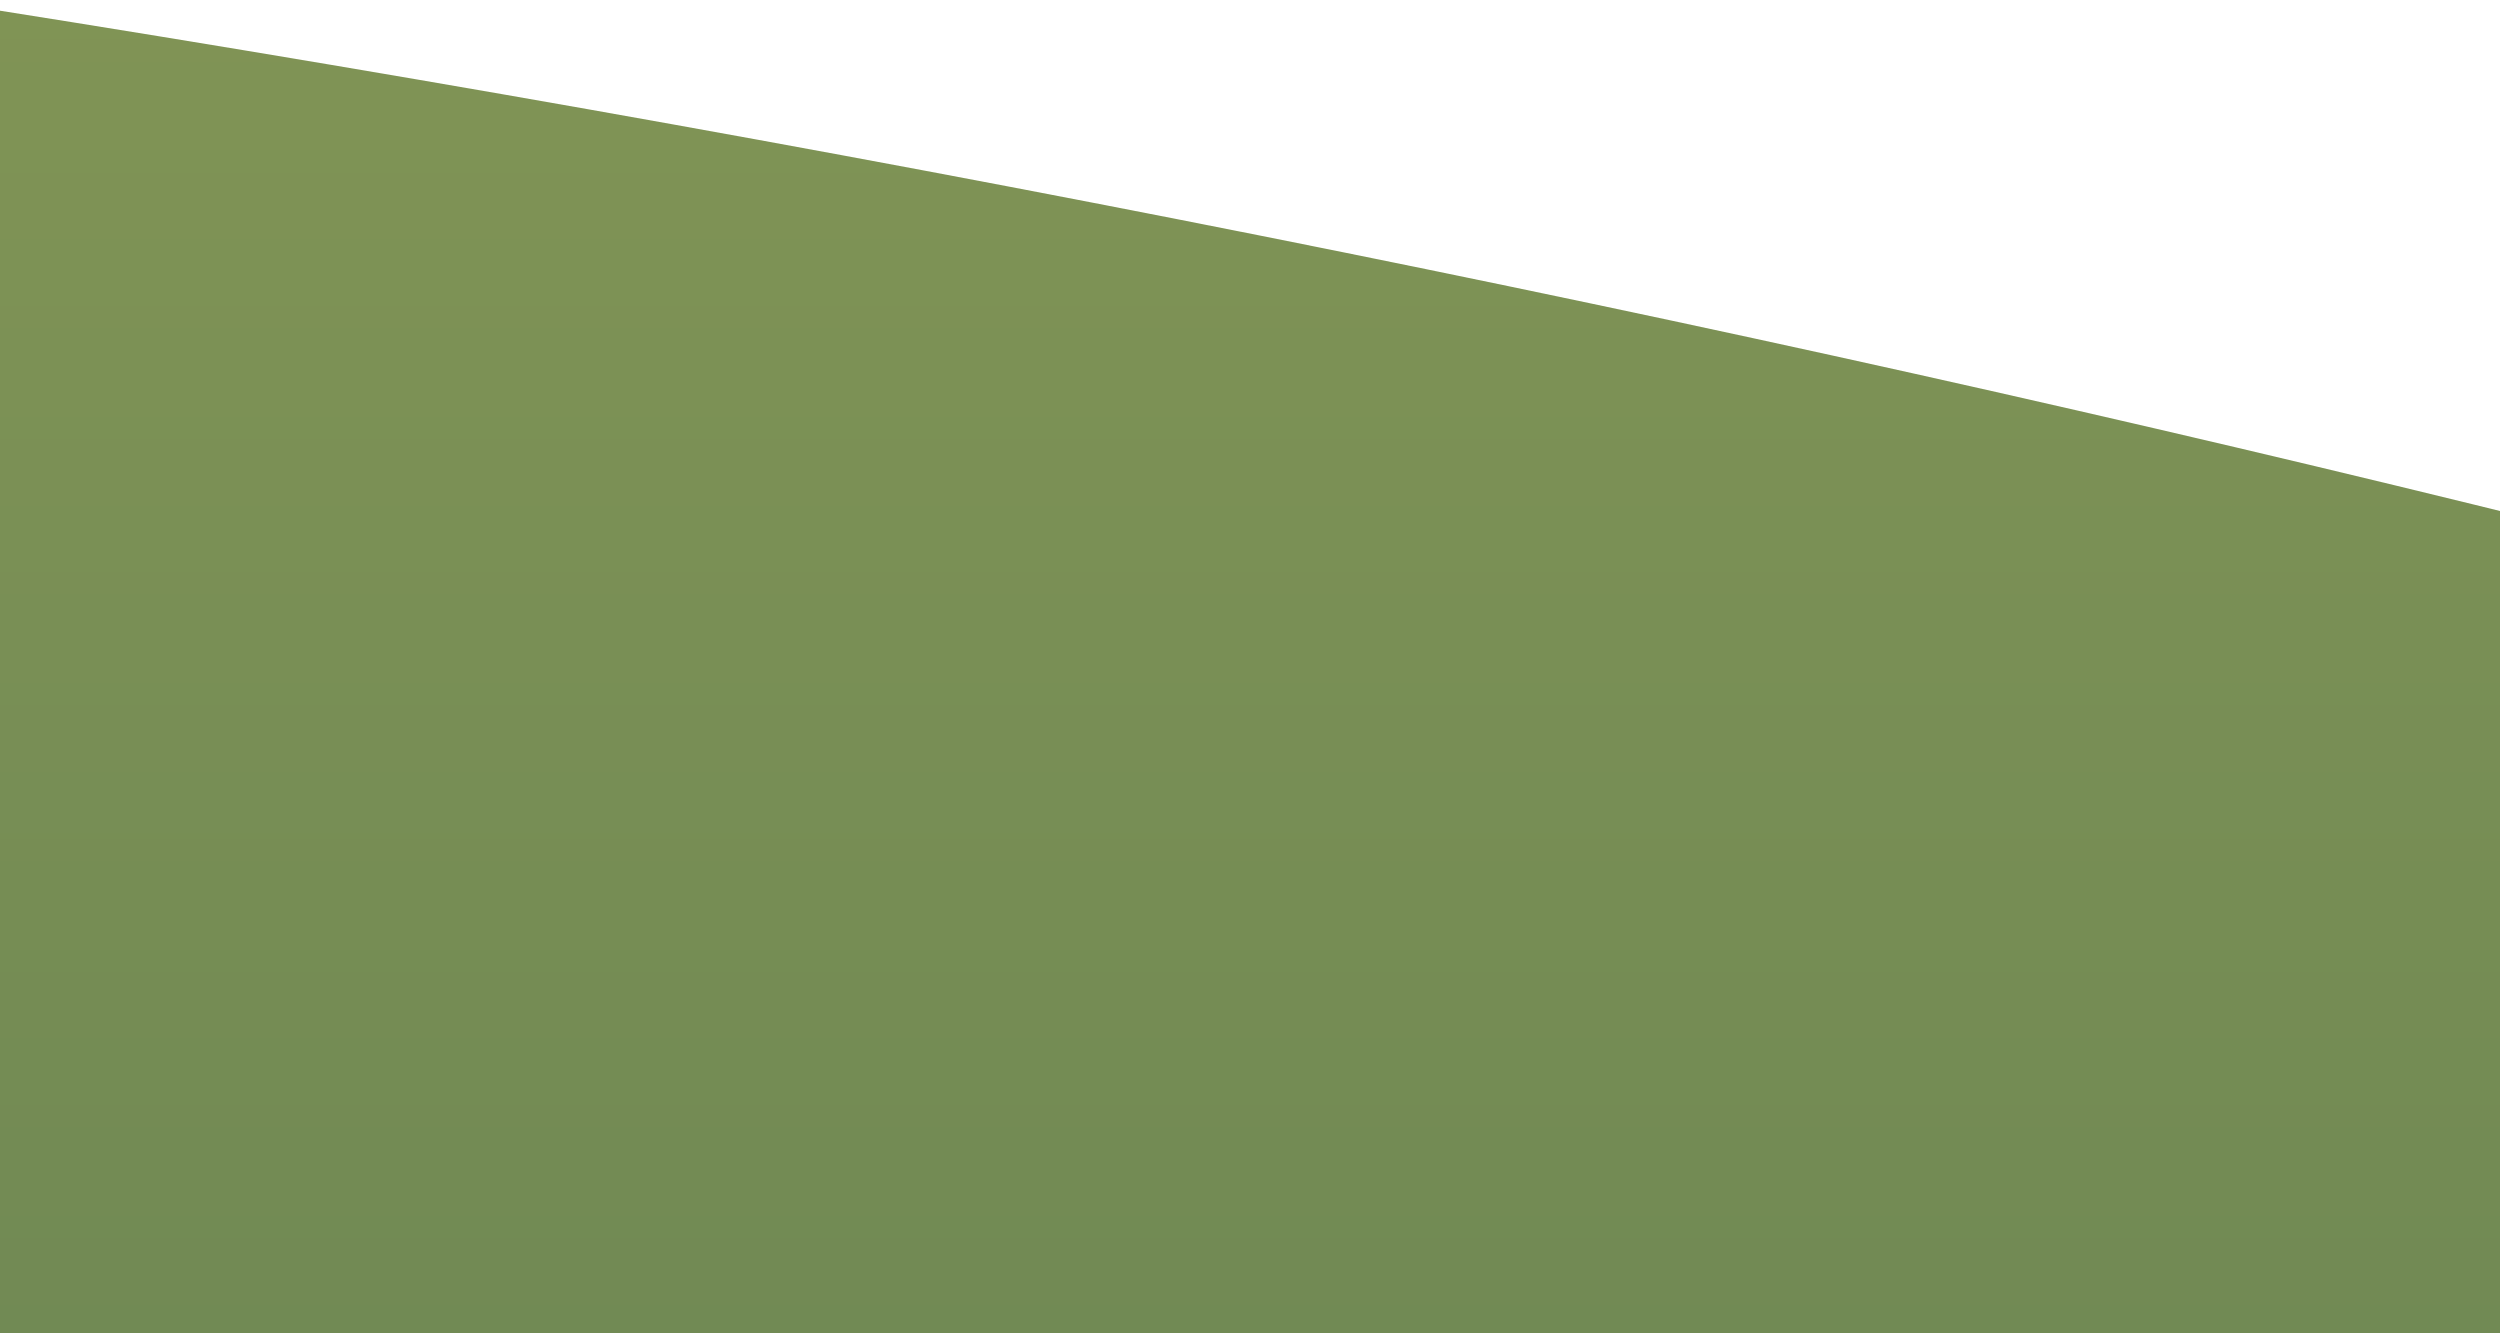 <svg xmlns="http://www.w3.org/2000/svg" xmlns:xlink="http://www.w3.org/1999/xlink" width="375" height="200" viewBox="0 0 375 200">
  <defs>
    <clipPath id="clip-path">
      <rect id="長方形_307" data-name="長方形 307" width="375" height="200" transform="translate(-4422 339)" fill="#fff" stroke="#707070" stroke-width="1"/>
    </clipPath>
    <clipPath id="clip-path-2">
      <rect id="長方形_315" data-name="長方形 315" width="375" height="1575" transform="translate(-5861 339)" fill="#fff"/>
    </clipPath>
    <clipPath id="clip-path-3">
      <rect id="長方形_314" data-name="長方形 314" width="1328" height="843" transform="translate(0.288 0.264)" fill="#fff"/>
    </clipPath>
    <linearGradient id="linear-gradient" x1="0.5" x2="0.5" y2="1" gradientUnits="objectBoundingBox">
      <stop offset="0" stop-color="#859756"/>
      <stop offset="1" stop-color="#0a4549"/>
    </linearGradient>
  </defs>
  <g id="deco-1-1_sp" transform="translate(4422 -339)" clip-path="url(#clip-path)">
    <g id="deco-1_sp" transform="translate(1439)" clip-path="url(#clip-path-2)">
      <g id="マスクグループ_37" data-name="マスクグループ 37" transform="translate(-6062.288 1089.736)" clip-path="url(#clip-path-3)">
        <ellipse id="楕円形_108" data-name="楕円形 108" cx="2326.5" cy="844" rx="2326.5" ry="844" transform="translate(-1258.712 -844.736)" fill="#063d41"/>
      </g>
      <ellipse id="楕円形_109" data-name="楕円形 109" cx="2326.5" cy="844" rx="2326.5" ry="844" transform="translate(-9119 270)" fill="url(#linear-gradient)"/>
    </g>
  </g>
</svg>
